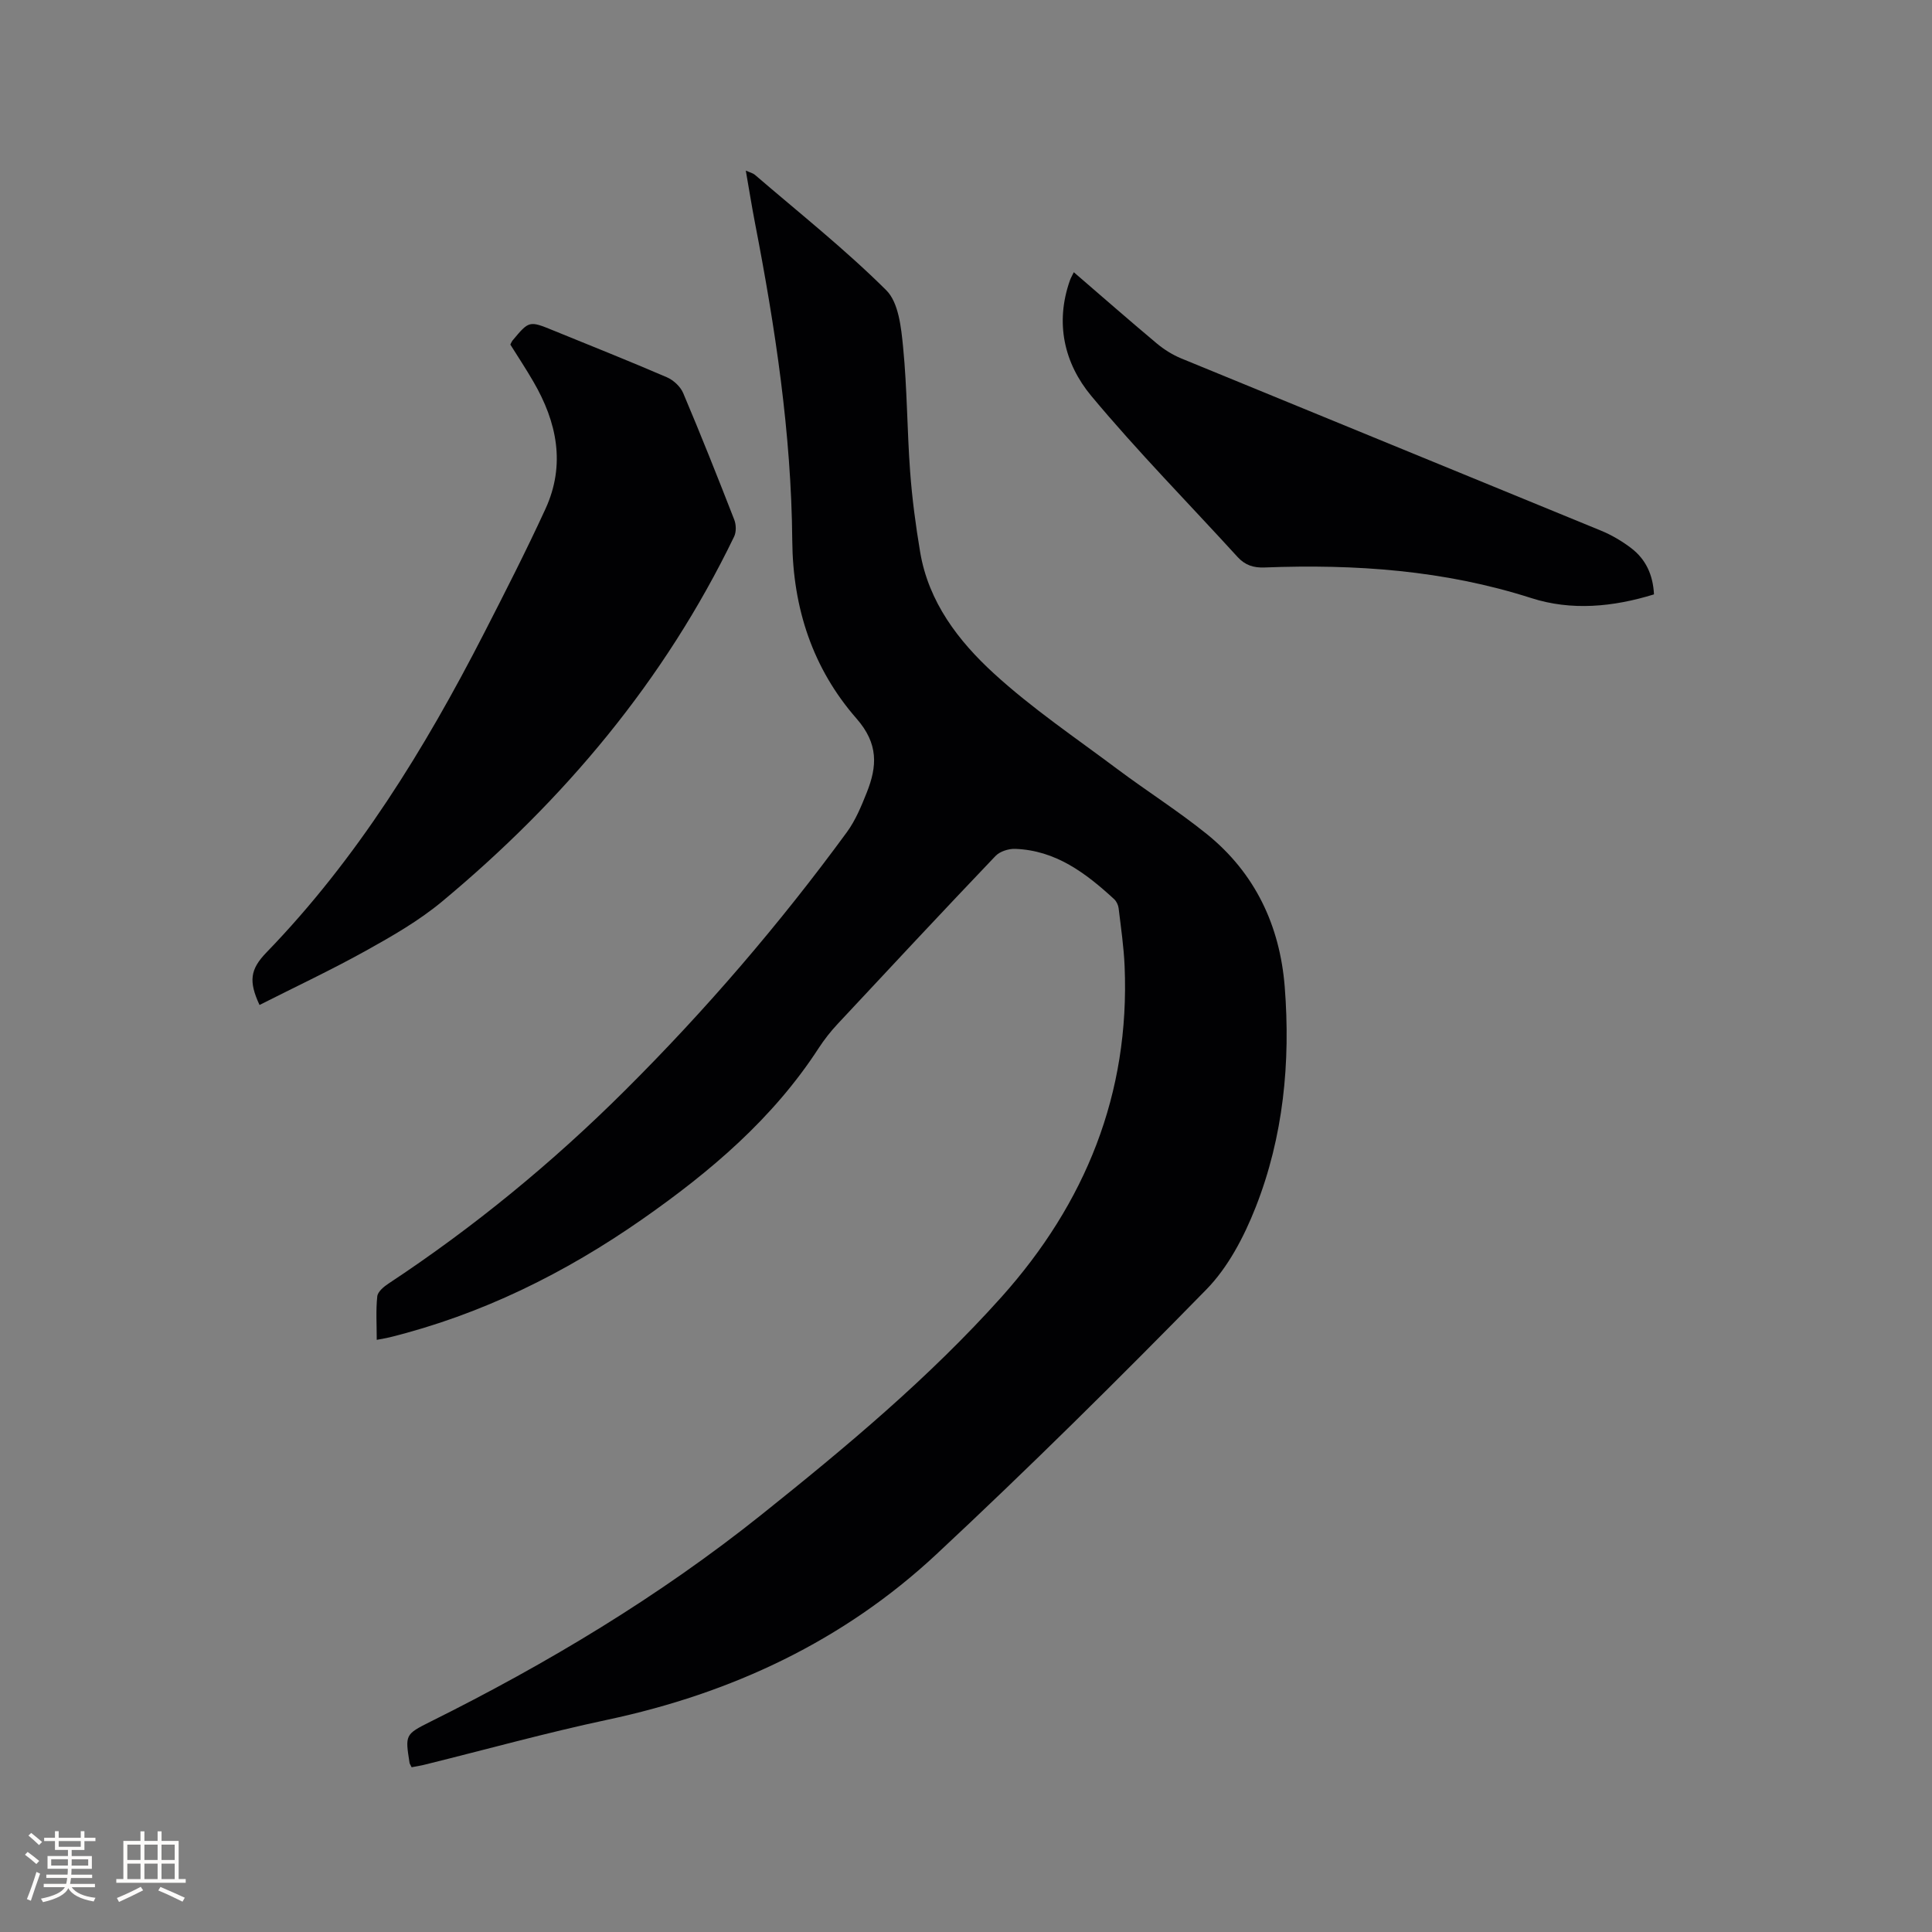 <svg enable-background="new 0 0 400 400" viewBox="0 0 400 400" xmlns="http://www.w3.org/2000/svg"><rect x="0" y="0" width="400" height="400" fill="#808080" stroke="none"/><g fill="#010103"><path d="m85.22 365.89c-.26-.54-.4-.72-.43-.92-.9-5.77-.95-5.88 4.3-8.5 24.26-12.07 47.38-25.94 68.59-42.89 17.49-13.98 34.69-28.33 49.66-45.04 17.37-19.41 26.61-42.09 25.5-68.48-.17-4.01-.76-8.01-1.24-12.01-.08-.67-.45-1.45-.94-1.9-5.85-5.38-12.1-10.11-20.49-10.4-1.36-.05-3.17.53-4.07 1.48-10.98 11.51-21.83 23.14-32.68 34.77-1.44 1.54-2.77 3.23-3.92 5-9.47 14.6-22.44 25.59-36.51 35.42-16.03 11.19-33.31 19.75-52.37 24.47-.69.17-1.41.27-2.62.51 0-3.18-.2-6.12.11-9 .1-.97 1.36-2.02 2.34-2.66 17.67-11.67 33.95-25.04 48.94-39.97 16.71-16.63 32.04-34.48 45.96-53.5 1.78-2.44 2.98-5.36 4.11-8.2 2.16-5.42 2.44-10.08-2.12-15.29-9.06-10.35-13.19-22.84-13.31-36.83-.19-22.22-3.52-44.12-7.74-65.9-.66-3.42-1.2-6.86-1.88-10.73.9.4 1.48.53 1.88.87 9.15 7.87 18.65 15.4 27.19 23.89 2.58 2.56 3.1 7.73 3.5 11.82.84 8.53.82 17.15 1.45 25.71.41 5.59 1.15 11.17 2.08 16.7 1.74 10.34 7.91 18.39 15.24 25.1 7.92 7.26 16.94 13.34 25.57 19.81 6.11 4.57 12.59 8.67 18.52 13.45 10.02 8.08 15.15 18.98 16.15 31.66 1.22 15.59-.27 31.02-6.02 45.62-2.41 6.12-5.71 12.44-10.24 17.06-18.24 18.63-36.78 36.99-55.84 54.77-19.26 17.97-42.39 28.8-68.15 34.28-12.63 2.69-25.09 6.15-37.63 9.25-.93.25-1.87.38-2.89.58z"/><path d="m105.66 71.34c.22-.43.29-.64.42-.8 3.47-4.16 3.47-4.17 8.51-2.11 7.84 3.2 15.71 6.33 23.48 9.68 1.37.59 2.81 1.93 3.38 3.28 3.67 8.67 7.15 17.43 10.57 26.21.4 1.02.44 2.54-.03 3.5-14.4 29.8-35.2 54.54-60.5 75.58-4.77 3.96-10.27 7.12-15.72 10.15-7.2 4-14.67 7.51-22.04 11.24-2.27-4.91-1.96-7.36 1.43-10.87 18.78-19.4 32.73-42.09 44.97-65.93 4.39-8.56 8.77-17.14 12.79-25.88 4.22-9.17 2.4-18-2.51-26.41-1.48-2.56-3.12-5.04-4.75-7.64z"/><path d="m222.32 56.36c5.8 5 11.43 9.93 17.17 14.74 1.51 1.26 3.26 2.36 5.08 3.11 28.95 11.91 57.94 23.74 86.89 35.65 2.22.91 4.37 2.18 6.28 3.64 2.99 2.29 4.5 5.49 4.7 9.56-8.49 2.62-17.1 3.43-25.39.77-18.05-5.79-36.5-7.06-55.23-6.34-2.29.09-4.04-.47-5.6-2.18-10.12-11.1-20.69-21.82-30.29-33.35-5.6-6.73-7.53-15.1-4.41-23.92.16-.48.44-.93.8-1.68z"/></g><path d="m5.17 384 .55-.58c.85.61 1.65 1.24 2.4 1.87l-.59.64c-.83-.73-1.62-1.38-2.36-1.93m1.22 9.53-.82-.34c.71-1.76 1.37-3.64 1.98-5.63.24.13.5.25.76.36-.6 1.67-1.24 3.54-1.92 5.61m-.5-13.5.57-.54c.56.44 1.31 1.06 2.26 1.87l-.64.64c-.68-.66-1.41-1.32-2.19-1.97m3.25.46h2.24v-1.36h.77v1.36h4.57v-1.36h.76v1.36h2.28v.69h-2.28v1.84h-2.64v1.26h4.18v2.64h-4.21c0 .45-.02.86-.05 1.21h4.32v.69h-4.38c-.04.34-.1.75-.19 1.22h5.15v.69h-4.82c.87 1.19 2.51 1.92 4.93 2.19-.17.31-.3.57-.37.76-2.77-.49-4.52-1.41-5.26-2.76-.56 1.26-2.3 2.23-5.24 2.9-.12-.24-.26-.48-.43-.72 2.73-.55 4.38-1.34 4.96-2.38h-4.38v-.69h4.65c.1-.38.17-.79.21-1.22h-4.32v-.69h4.4c.03-.34.05-.75.05-1.21h-4.2v-2.64h4.23v-1.26h-2.69v-1.84h-2.24zm1.46 4.46v1.29h3.45c.01-.4.02-.57.01-.53v-.32-.45h-3.46zm1.55-2.59h4.57v-1.19h-4.57zm6.11 2.59h-3.42v.77c-.01.19-.01.37-.02.53h3.44z" fill="#fcfbfa"/><path d="m32.63 379.16h.82v1.98h3.54v7.89h1.46v.78h-14.37v-.78h1.46v-7.89h3.54v-1.98h.82v1.98h2.73zm-3.49 11.48.5.73c-1.61.82-3.28 1.63-5 2.41-.13-.27-.28-.55-.44-.82 1.75-.72 3.4-1.49 4.94-2.32m-2.78-5.55h2.73v-3.18h-2.73zm0 3.95h2.73v-3.2h-2.73zm3.54-3.95h2.73v-3.18h-2.73zm0 3.95h2.73v-3.2h-2.73zm7.89 4.68c-1.84-.92-3.51-1.7-5.02-2.32l.45-.73c1.89.8 3.57 1.55 5.04 2.23zm-1.62-11.81h-2.73v3.18h2.73zm-2.73 7.13h2.73v-3.2h-2.73z" fill="#fcfbfa"/></svg>
